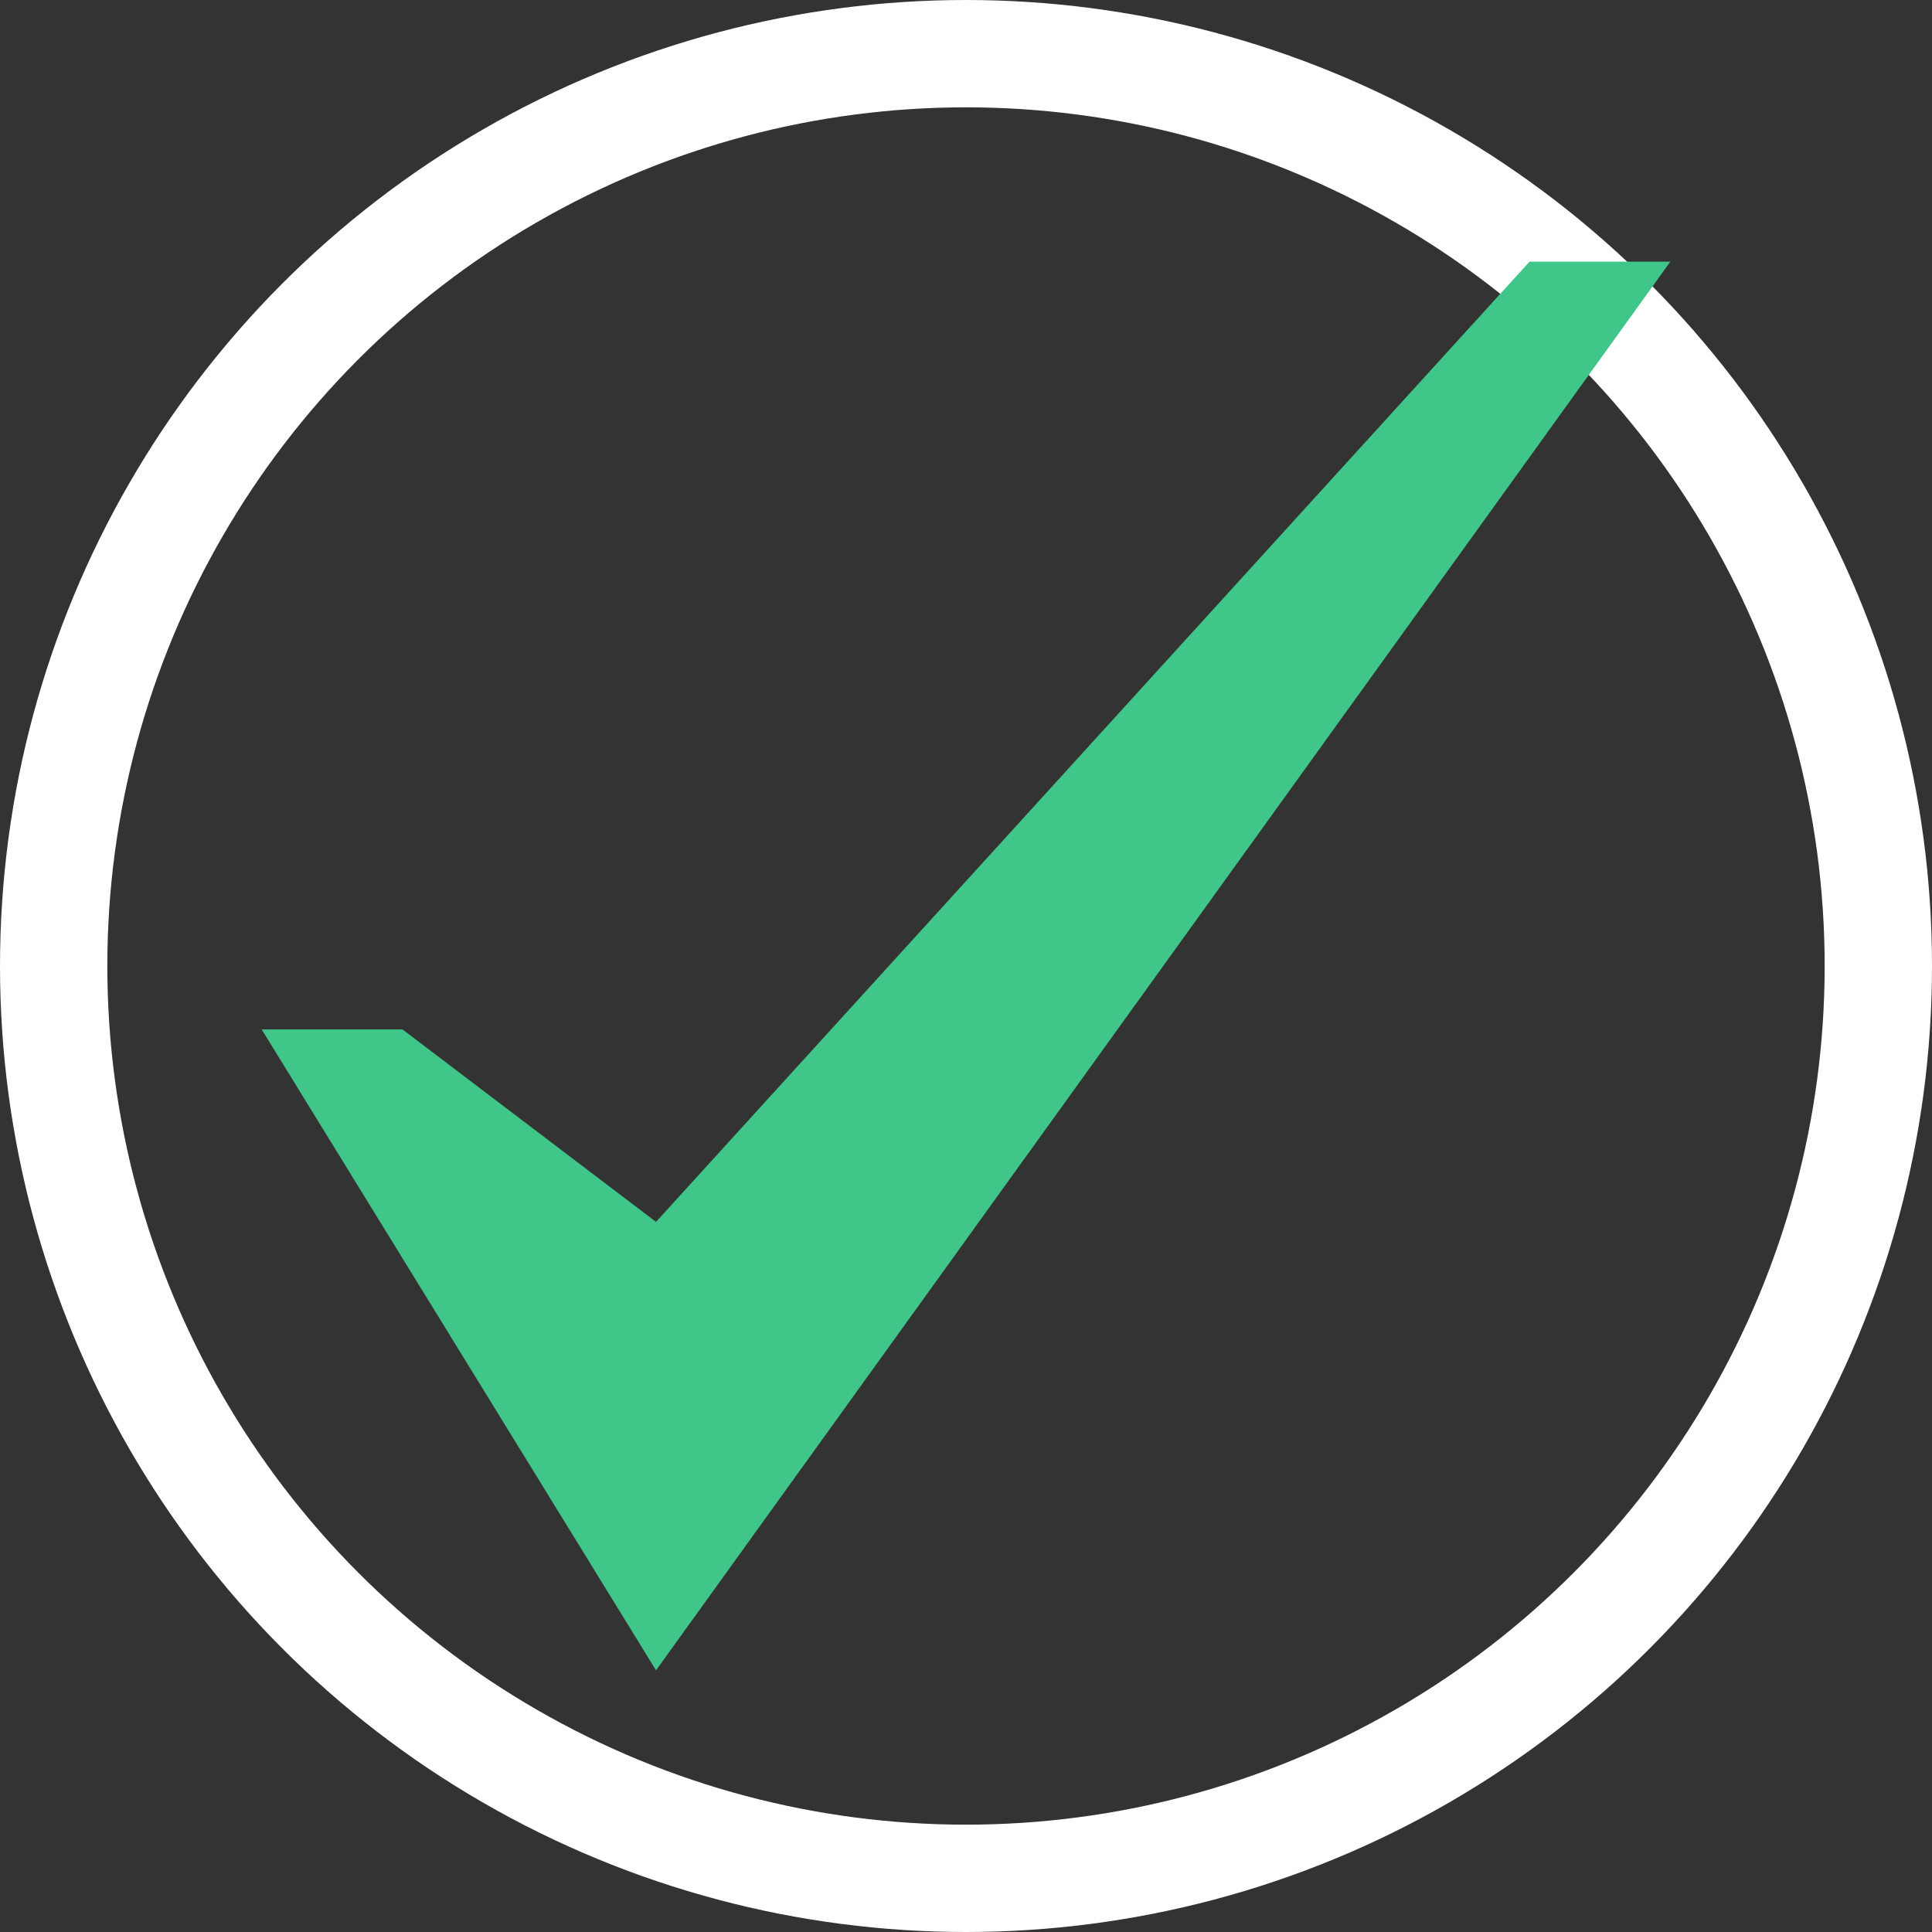 <svg width="18" height="18" viewBox="0 0 18 18" fill="none" xmlns="http://www.w3.org/2000/svg">
<rect x="0" y="0" width="18" height="18" fill="#333333" stroke="none"/>
<circle cx="9" cy="9" r="8.5" stroke="white"/>
<path d="M14.25 2.438L6.112 11.384L3.75 9.591H2.438L6.112 15.562L15.562 2.438H14.25Z" fill="#40c689"/>
</svg>
